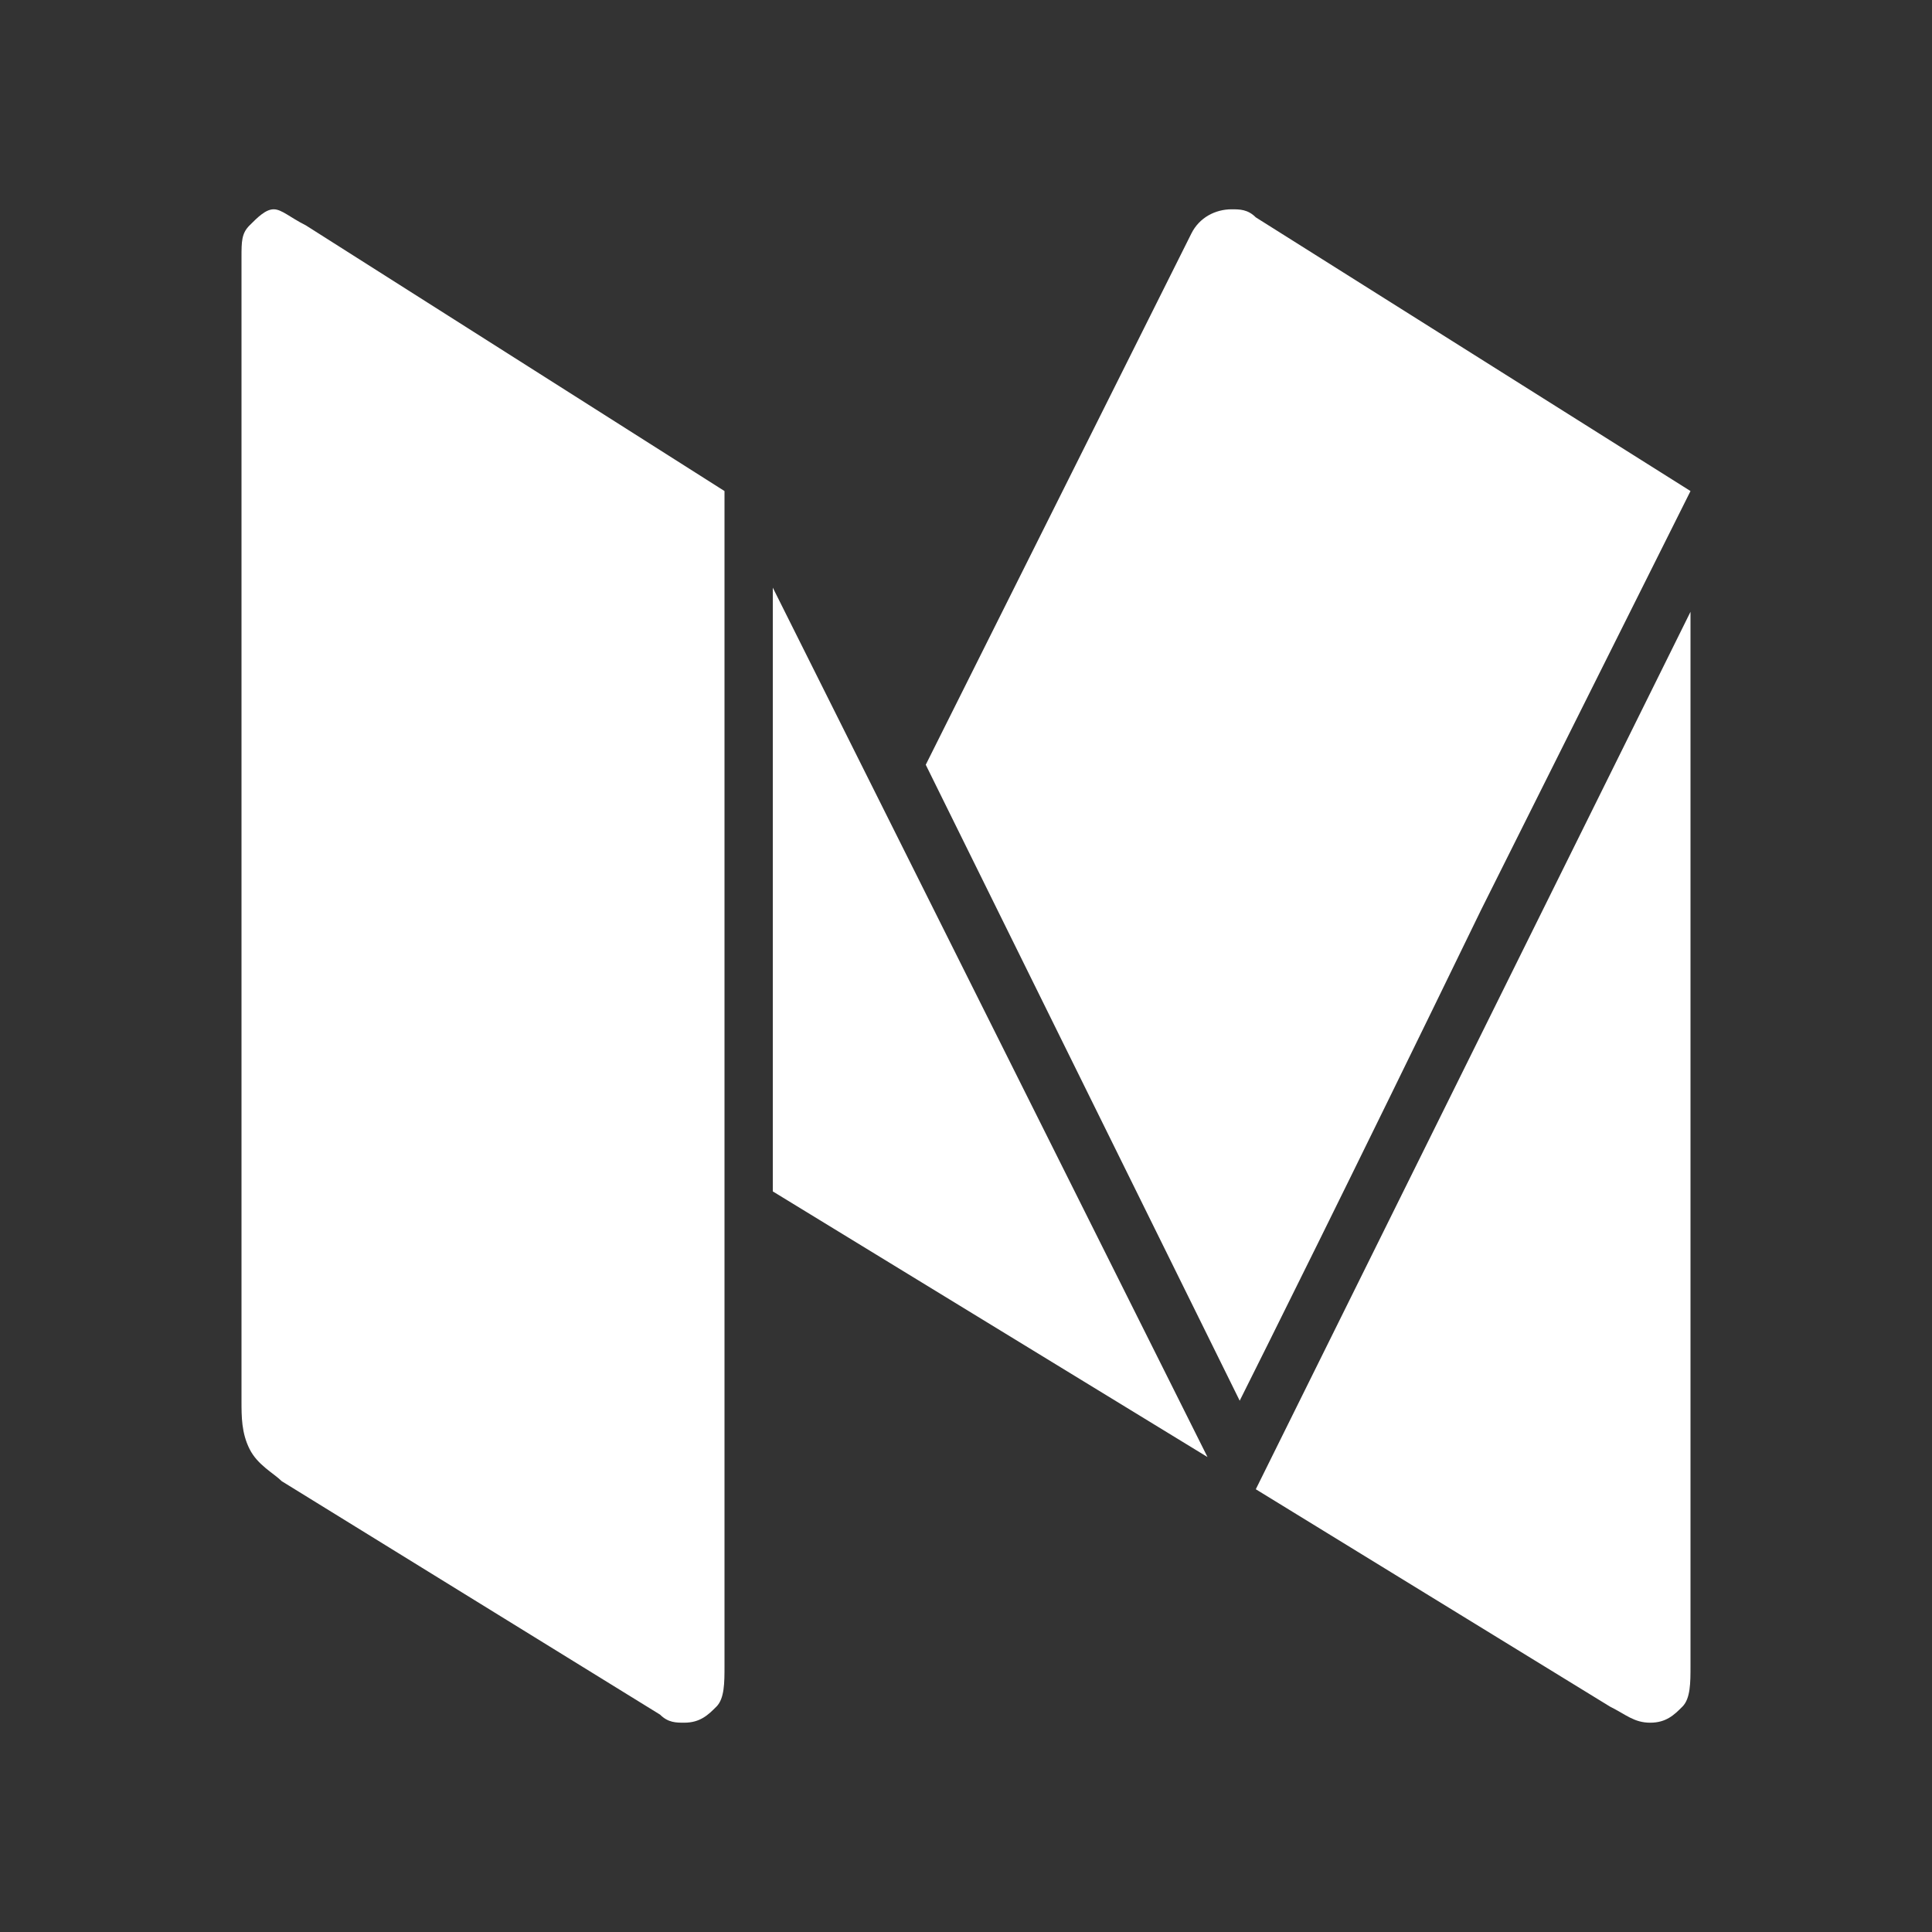 <?xml version="1.0" encoding="utf-8"?>
<!-- Generator: Adobe Illustrator 23.0.6, SVG Export Plug-In . SVG Version: 6.00 Build 0)  -->
<svg version="1.1" fill="#ffffff80" id="Layer_1" xmlns="http://www.w3.org/2000/svg" xmlns:xlink="http://www.w3.org/1999/xlink" x="0px" y="0px"
	 viewBox="0 0 24 24" style="enable-background:new 0 0 24 24;" xml:space="preserve">
<rect x="0" y="0" width="24" height="24" fill="#333333" stroke="none"/>
<g>
	<path d="M9,6.1v14.6c0,0.2,0,0.4-0.1,0.5s-0.2,0.2-0.4,0.2c-0.1,0-0.2,0-0.3-0.1l-4.7-2.9c-0.1-0.1-0.3-0.2-0.4-0.4S3,17.6,3,17.4
		V3.2c0-0.2,0-0.3,0.1-0.4c0.1-0.1,0.2-0.2,0.3-0.2c0.1,0,0.2,0.1,0.4,0.2L9,6.1C9,6,9,6.1,9,6.1z"/>
	<polygon points="9.6,7.3 15,18.1 9.6,14.8 	"/>
	<path d="M21,7.6v13.1c0,0.2,0,0.4-0.1,0.5c-0.1,0.1-0.2,0.2-0.4,0.2c-0.2,0-0.3-0.1-0.5-0.2l-4.4-2.7L21,7.6z"/>
	<path d="M21,6.1c0,0-0.9,1.8-2.6,5.2c-1.7,3.5-2.7,5.5-3,6.1l-3.9-7.9l3.3-6.6c0.1-0.2,0.3-0.3,0.5-0.3c0.1,0,0.2,0,0.3,0.1L21,6.1
		C21,6,21,6,21,6.1z"/>
</g>
</svg>
